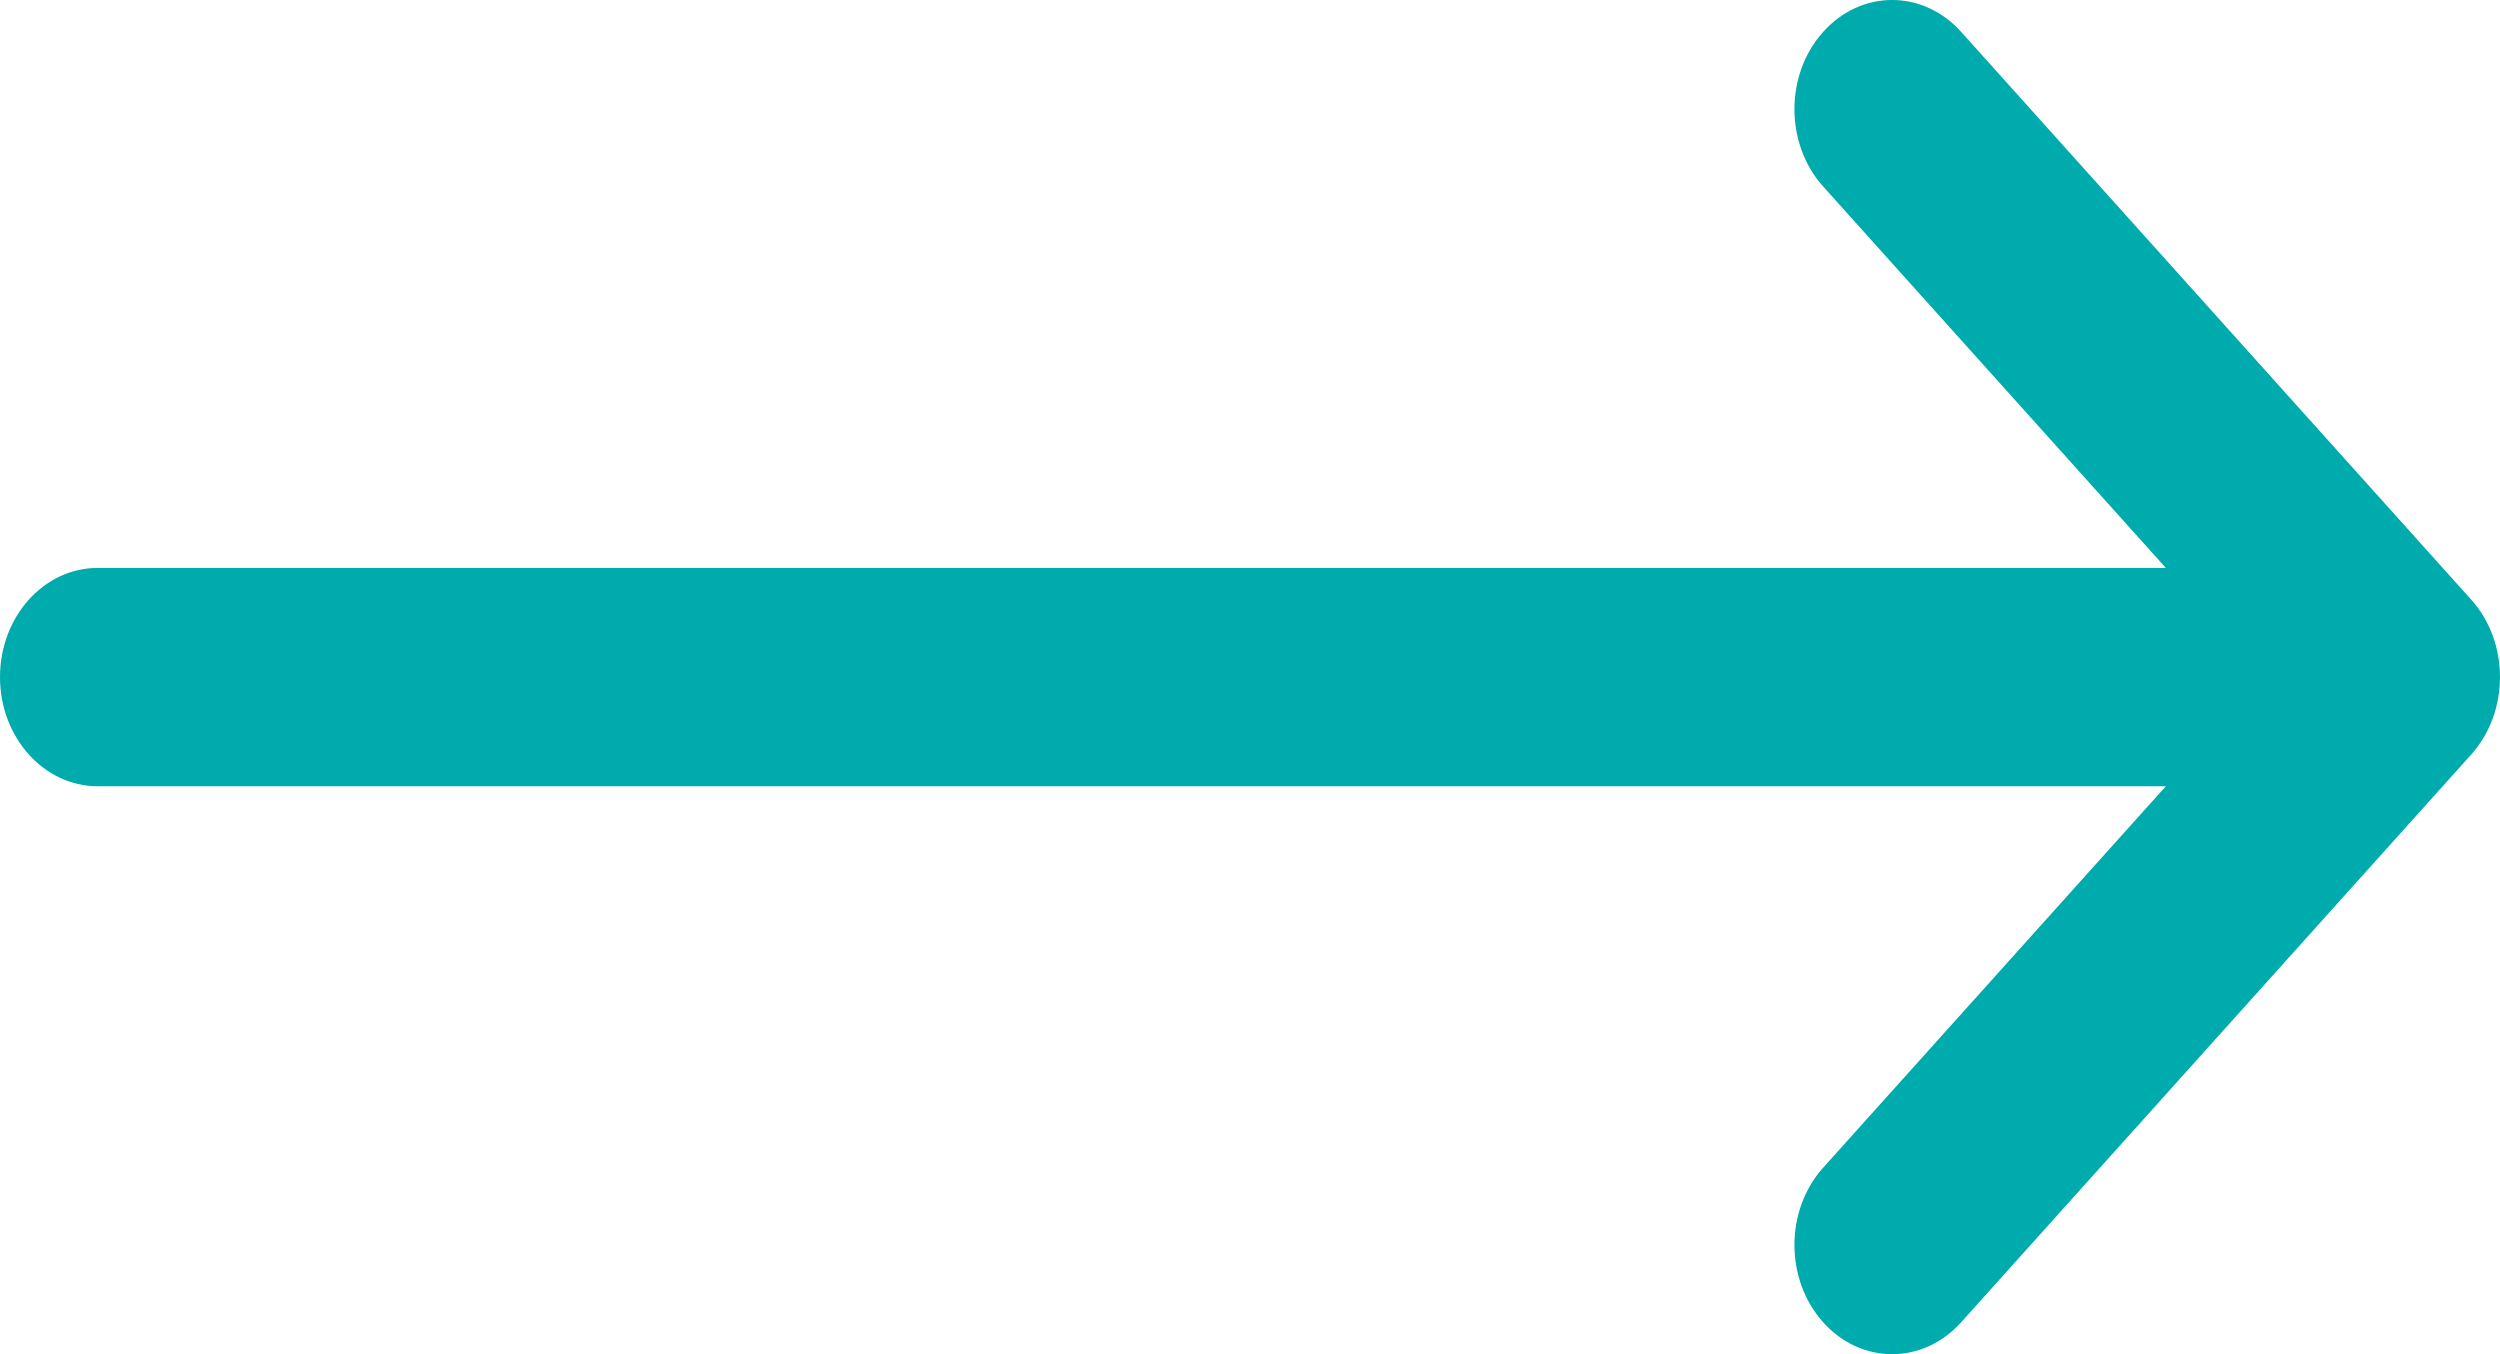 <svg width="24" height="13" viewBox="0 0 24 13" fill="none" xmlns="http://www.w3.org/2000/svg">
<path d="M23.725 5.758C23.725 5.758 23.724 5.757 23.724 5.757L18.826 0.305C18.459 -0.103 17.865 -0.102 17.5 0.309C17.134 0.719 17.136 1.383 17.503 1.791L20.792 5.452H0.938C0.42 5.452 0 5.921 0 6.5C0 7.079 0.42 7.548 0.938 7.548H20.792L17.503 11.209C17.136 11.617 17.134 12.281 17.5 12.691C17.865 13.102 18.459 13.103 18.826 12.695L23.724 7.243C23.724 7.243 23.725 7.242 23.725 7.242C24.092 6.832 24.091 6.166 23.725 5.758Z" fill="#00ABAE"/>
</svg>
